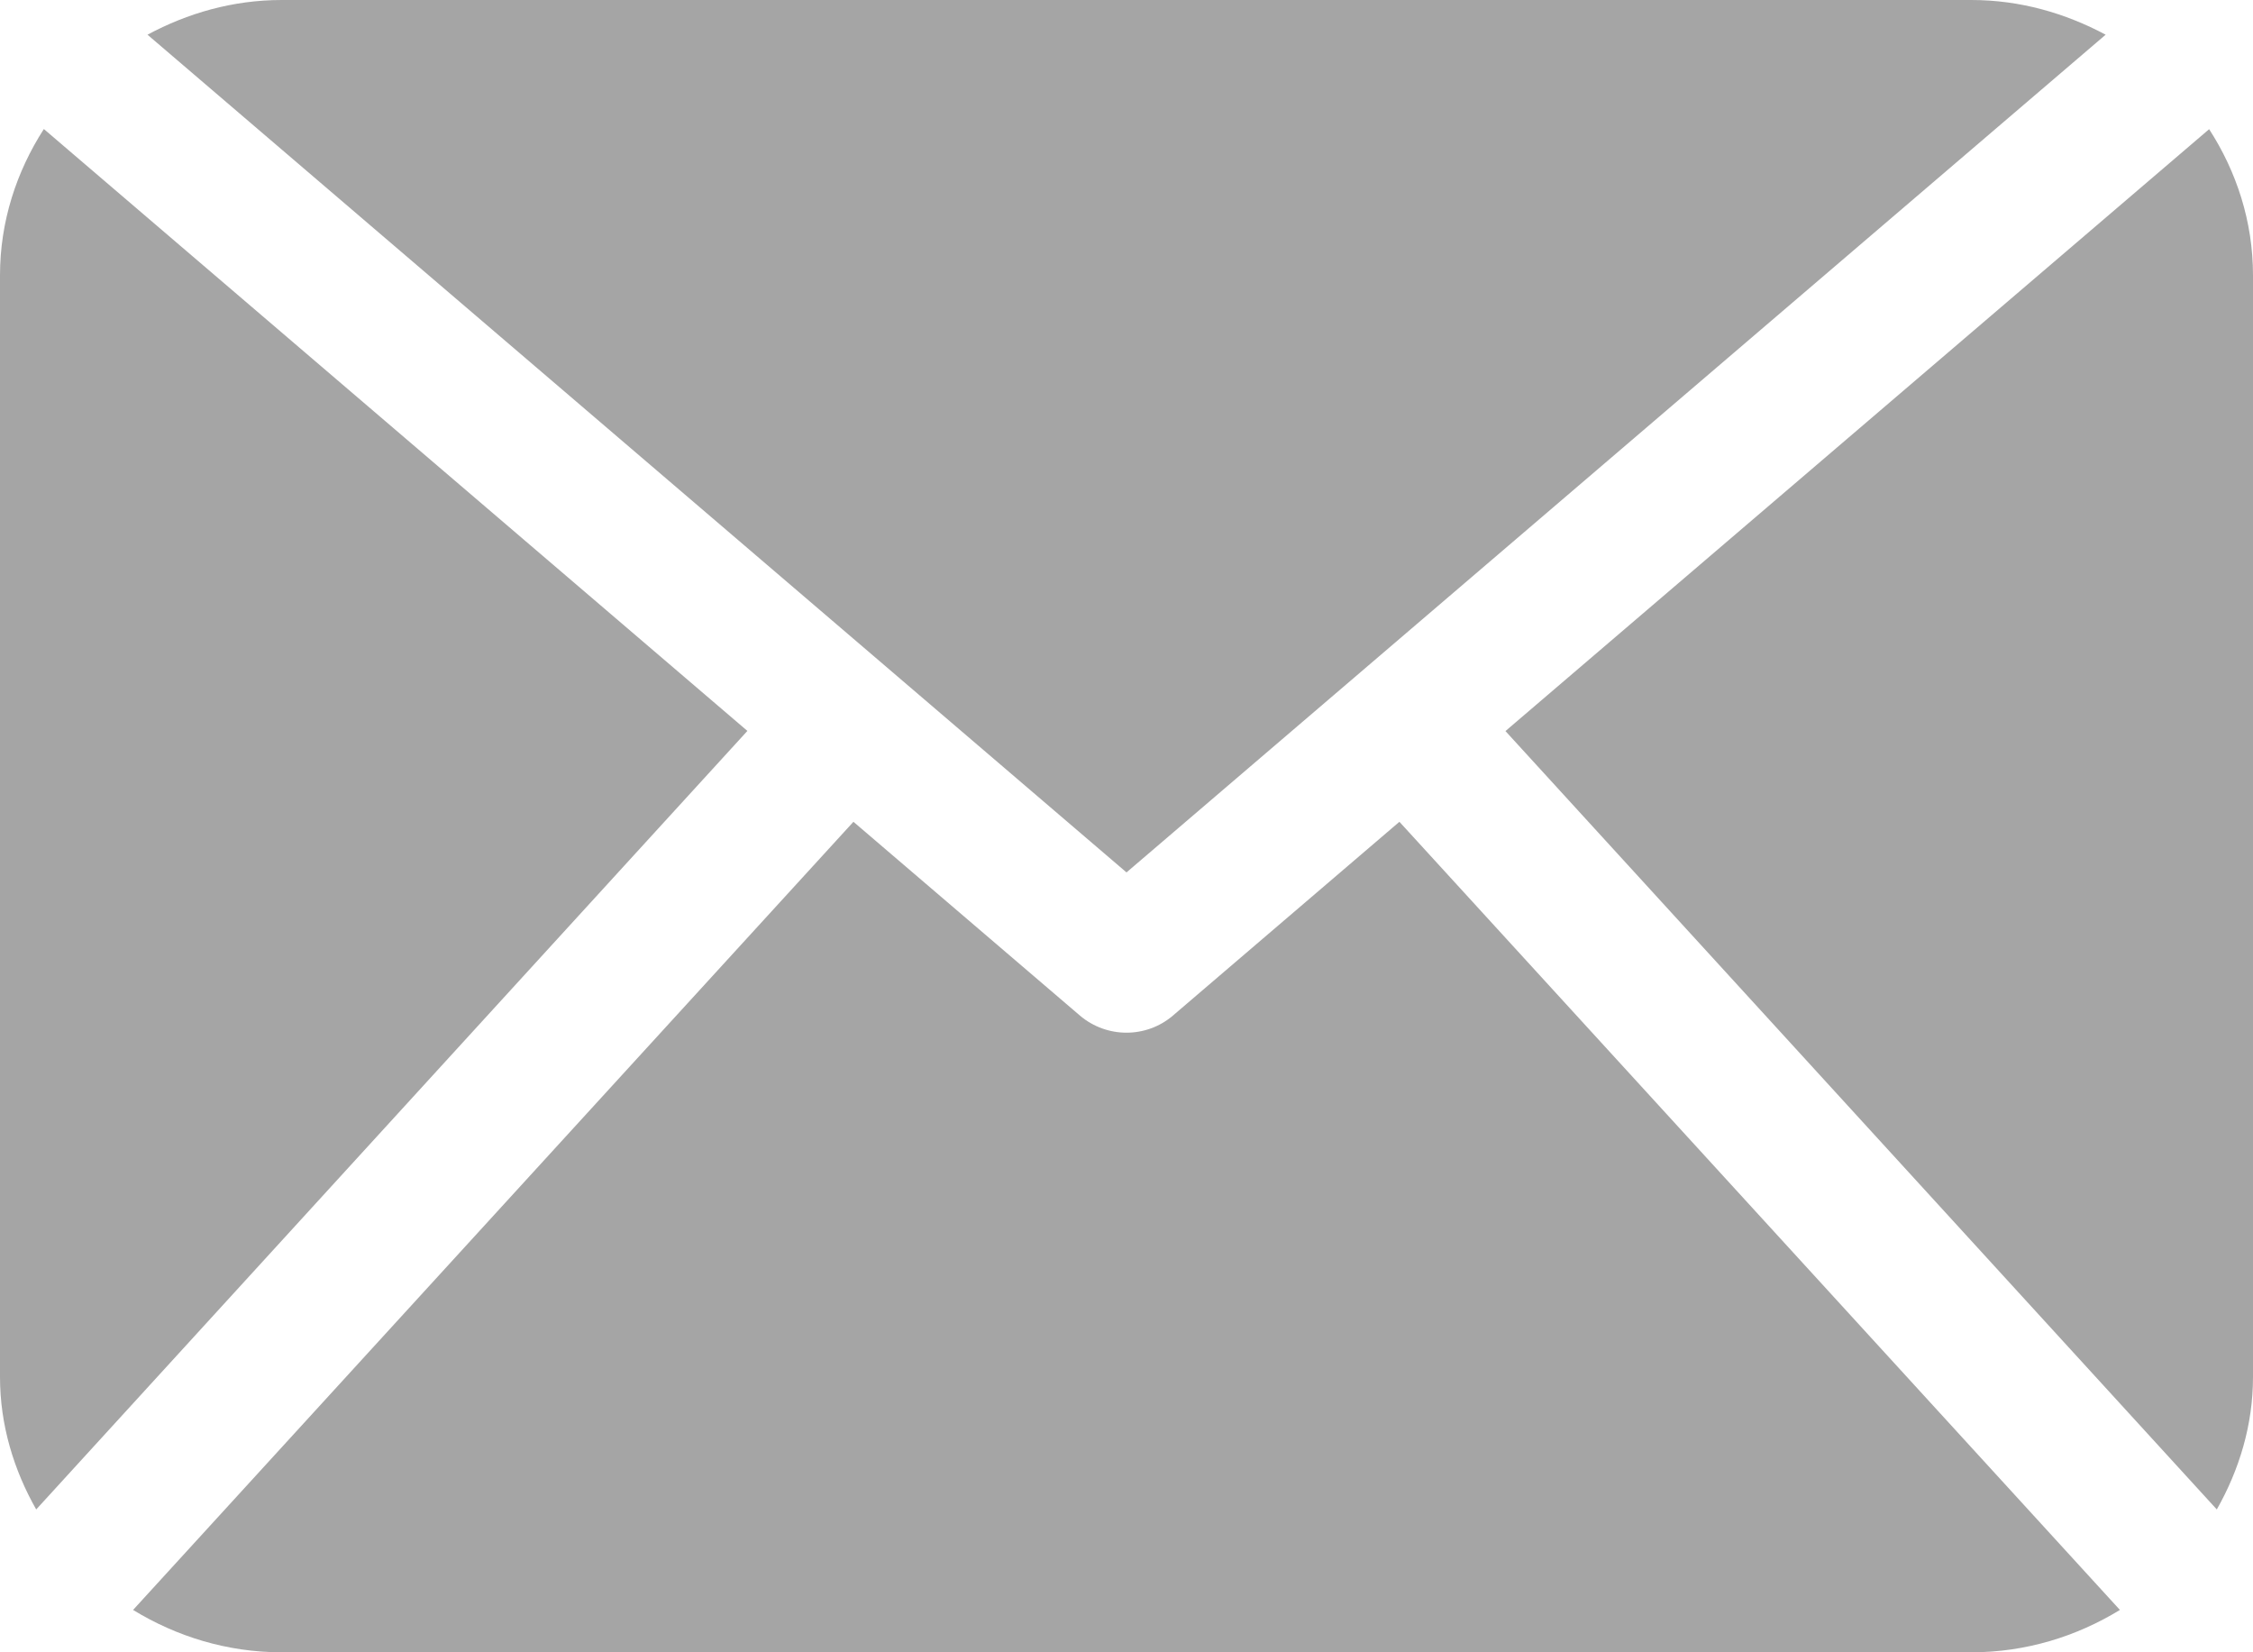 <svg width="15" height="11" viewBox="0 0 15 11" fill="none" xmlns="http://www.w3.org/2000/svg">
<path d="M15 9.167C15 9.488 14.908 9.786 14.759 10.049L10.023 4.867L14.708 0.86C14.89 1.142 15 1.474 15 1.833V9.167ZM7.5 5.808L14.019 0.231C13.751 0.088 13.45 0 13.125 0H1.875C1.55 0 1.248 0.088 0.982 0.231L7.5 5.808ZM9.317 5.471L7.808 6.762C7.72 6.837 7.61 6.875 7.5 6.875C7.39 6.875 7.28 6.837 7.191 6.762L5.682 5.471L0.886 10.718C1.174 10.894 1.511 11 1.875 11H13.125C13.489 11 13.826 10.894 14.114 10.718L9.317 5.471ZM0.292 0.859C0.11 1.142 0 1.474 0 1.833V9.167C0 9.488 0.092 9.786 0.241 10.049L4.976 4.866L0.292 0.859Z" fill="#A5A5A5"/>
</svg>
